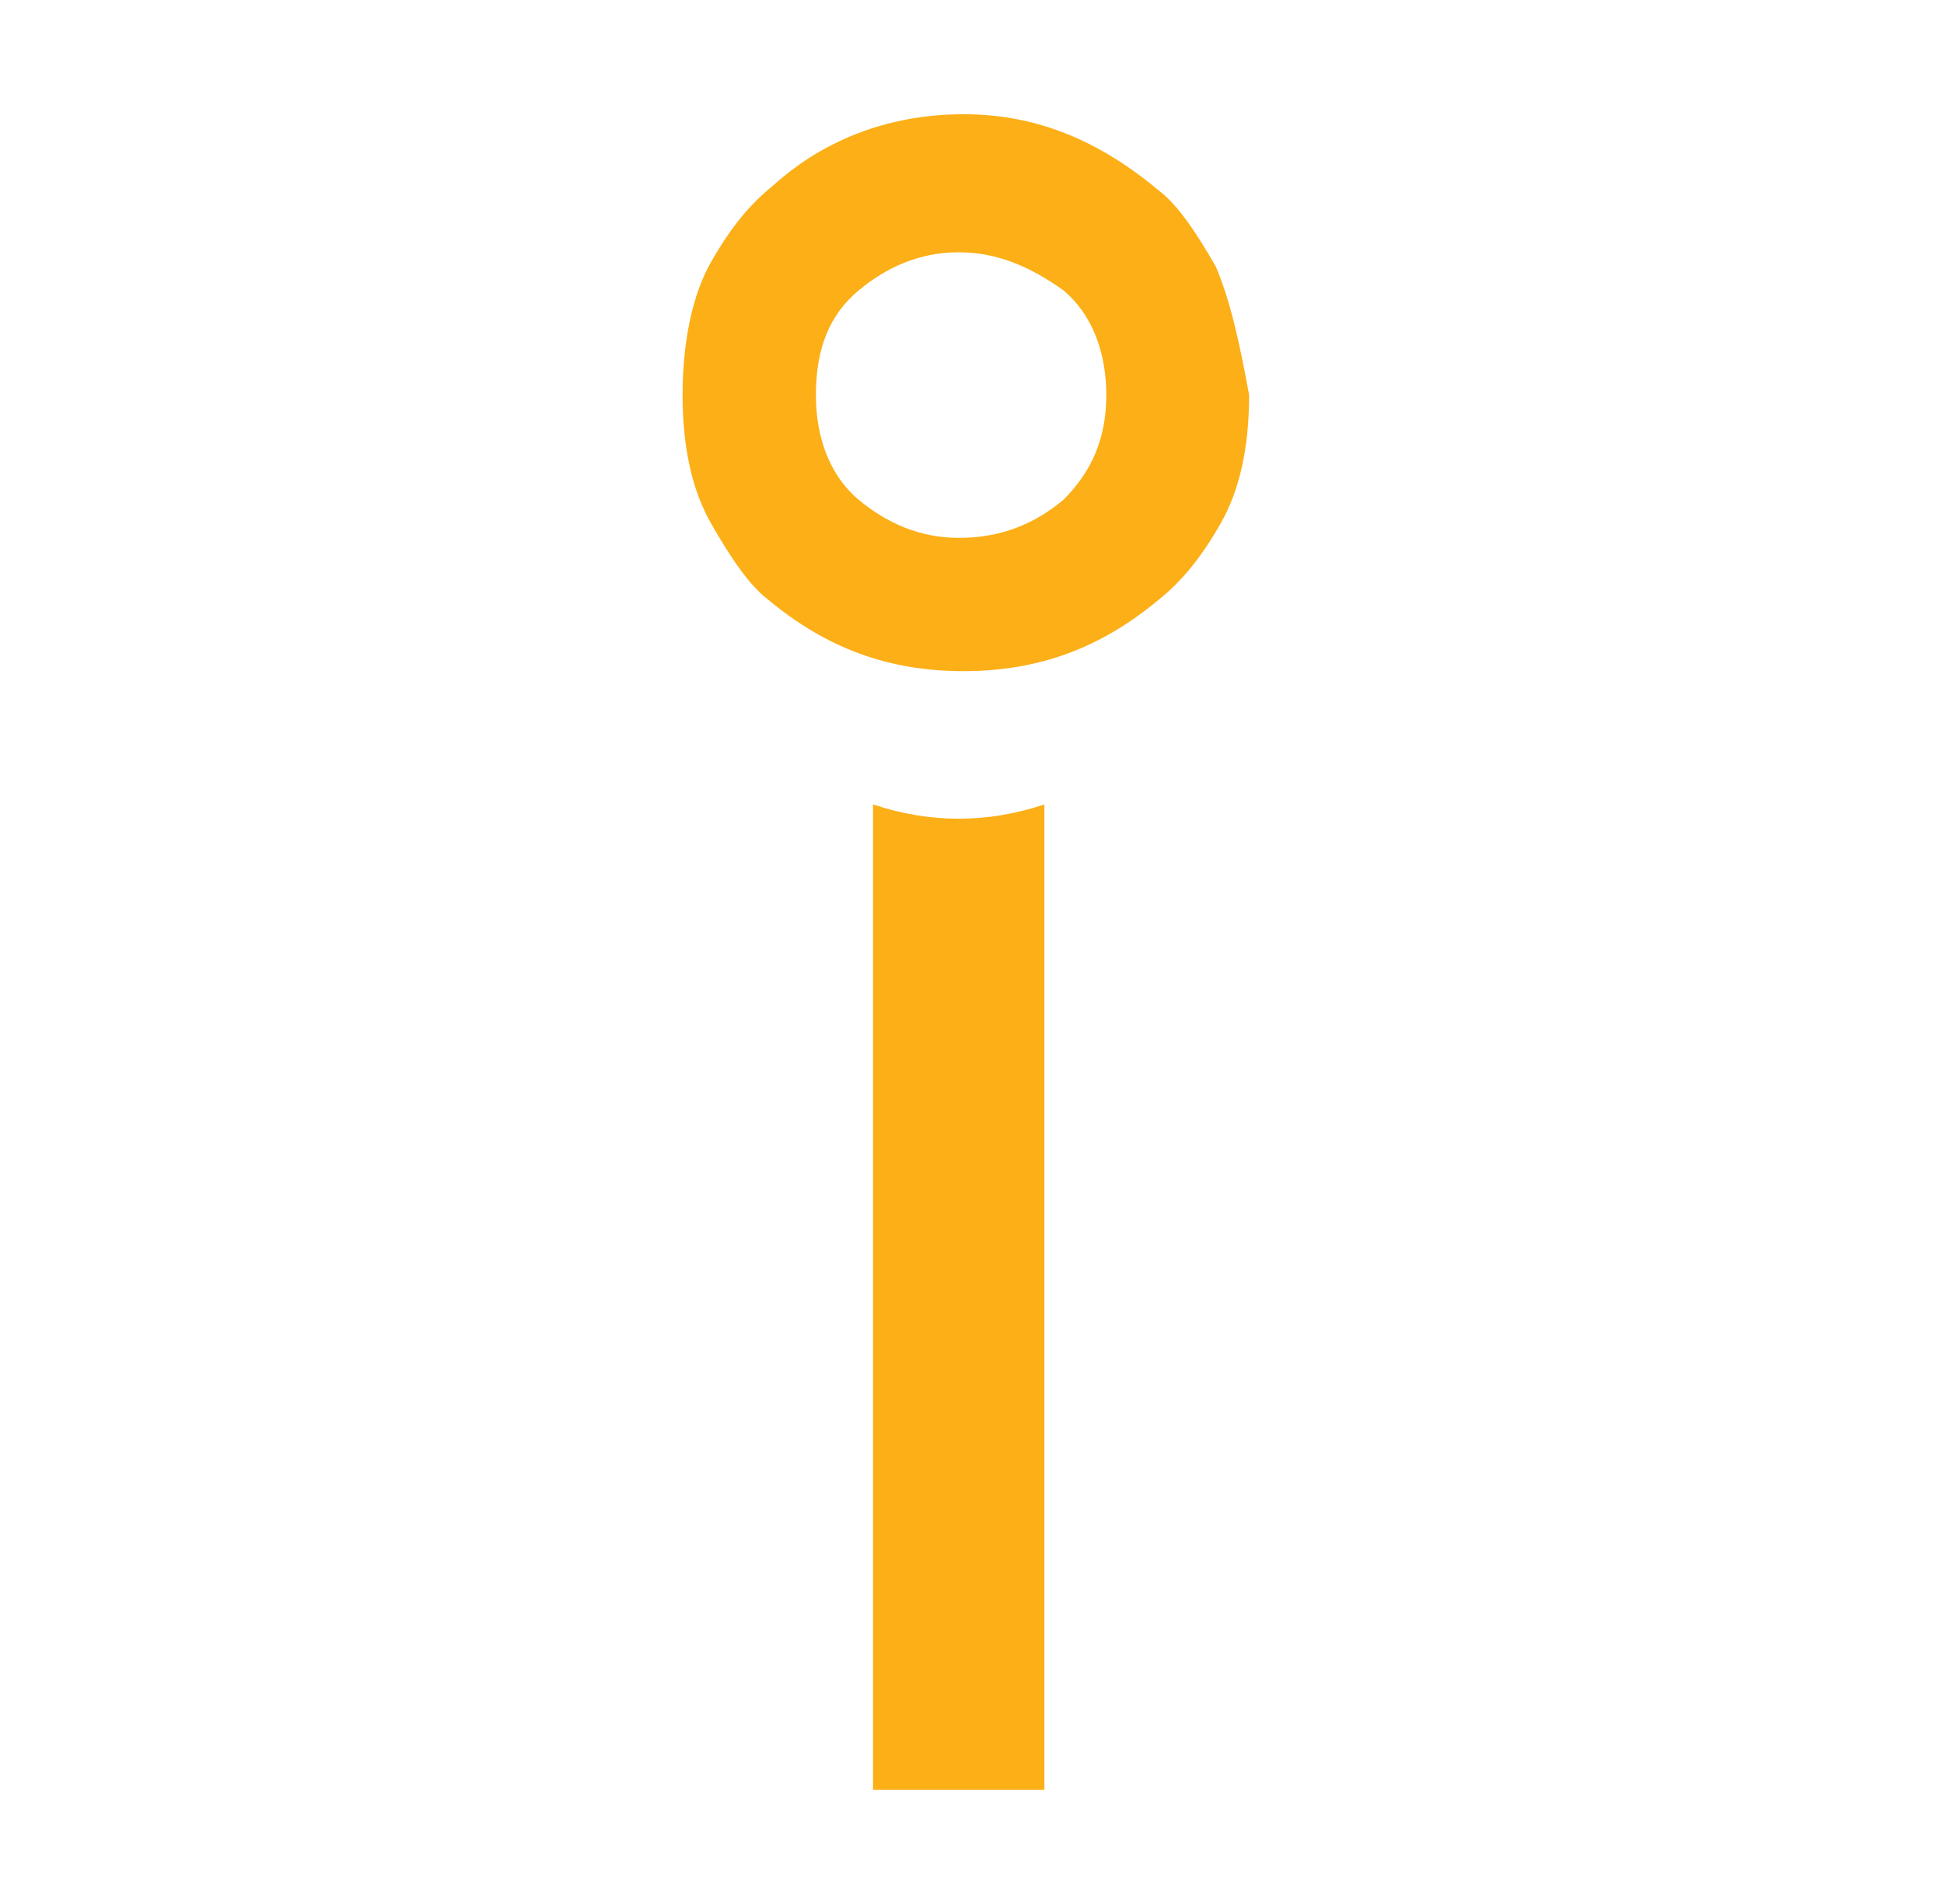 <svg xmlns="http://www.w3.org/2000/svg" width="49" height="48" fill="none" viewBox="0 0 49 48">
    <path fill="#FCAF17" fill-rule="evenodd" d="M26.325 20.28v24.84h-4.32V20.28c.72.24 1.44.36 2.16.36.72 0 1.44-.12 2.16-.36zM30.645 6.72c-.48-.84-.96-1.56-1.44-1.92-1.44-1.2-3-1.92-4.92-1.92-1.8 0-3.48.6-4.8 1.8-.6.48-1.08 1.08-1.56 1.92-.48.84-.72 2.04-.72 3.36 0 1.32.24 2.4.72 3.24.48.84.96 1.56 1.44 1.92 1.44 1.2 3 1.8 4.92 1.8s3.48-.6 4.92-1.8c.6-.48 1.08-1.08 1.56-1.92.48-.84.72-1.92.72-3.24-.24-1.32-.48-2.4-.84-3.24zm-3.84 5.88c-.72.6-1.56.96-2.64.96-.96 0-1.8-.36-2.52-.96s-1.08-1.56-1.08-2.64c0-1.2.36-2.04 1.08-2.64.72-.6 1.56-.96 2.52-.96s1.8.36 2.64.96c.72.6 1.08 1.56 1.08 2.64s-.36 1.92-1.08 2.64z" clip-rule="evenodd"/>
</svg>
